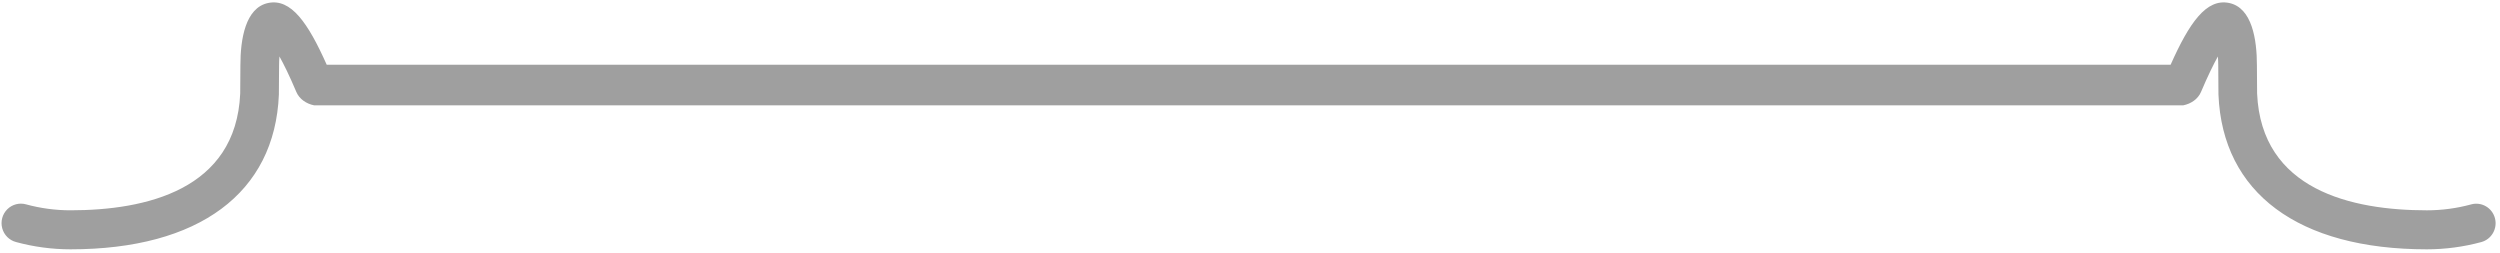 ﻿<?xml version="1.0" encoding="utf-8"?>
<svg version="1.1" xmlns:xlink="http://www.w3.org/1999/xlink" width="356px" height="36px" xmlns="http://www.w3.org/2000/svg">
  <g transform="matrix(1 0 0 1 -11 -498 )">
    <path d="M 353.337 34.47  C 350.814 35.155  348.204 35.503  345.578 35.503  C 327.293 35.503  316.479 27.477  315.91 13.48  L 315.908 13.367  L 315.88 9.331  C 315.878 8.901  315.86 8.47  315.828 8.04  C 315.215 9.142  314.419 10.751  313.424 13.091  C 312.991 14.113  311.996 14.777  310.894 15  L 44.727 15  C 43.626 14.776  42.63 14.114  42.197 13.091  C 41.204 10.748  40.408 9.139  39.793 8.037  C 39.761 8.468  39.74 8.903  39.74 9.313  L 39.713 13.367  C 39.713 13.404  39.713 13.443  39.711 13.48  C 39.14 27.474  28.327 35.503  10.04 35.503  C 7.414 35.503  4.804 35.153  2.281 34.466  C 1.324 34.214  0.573 33.464  0.316 32.5  C 0.057 31.536  0.332 30.506  1.036 29.803  C 1.738 29.102  2.763 28.833  3.715 29.102  C 5.772 29.662  7.898 29.947  10.04 29.947  C 20.74 29.947  33.612 27.057  34.206 13.309  L 34.233 9.292  C 34.233 5.632  34.922 1.102  38.195 0.423  C 41.438 -0.241  43.853 3.229  46.525 9.22  L 309.094 9.22  C 311.766 3.229  314.181 -0.243  317.424 0.423  C 320.699 1.102  321.385 5.632  321.385 9.313  L 321.412 13.309  C 322.007 27.06  334.878 29.949  345.578 29.949  C 347.718 29.949  349.846 29.664  351.901 29.104  C 353.369 28.703  354.881 29.581  355.278 31.062  C 355.674 32.544  354.807 34.07  353.337 34.47  Z " fill-rule="nonzero" fill="#9f9f9f" stroke="none" transform="matrix(1 0 0 1 11 498 )" />
  </g>
</svg>